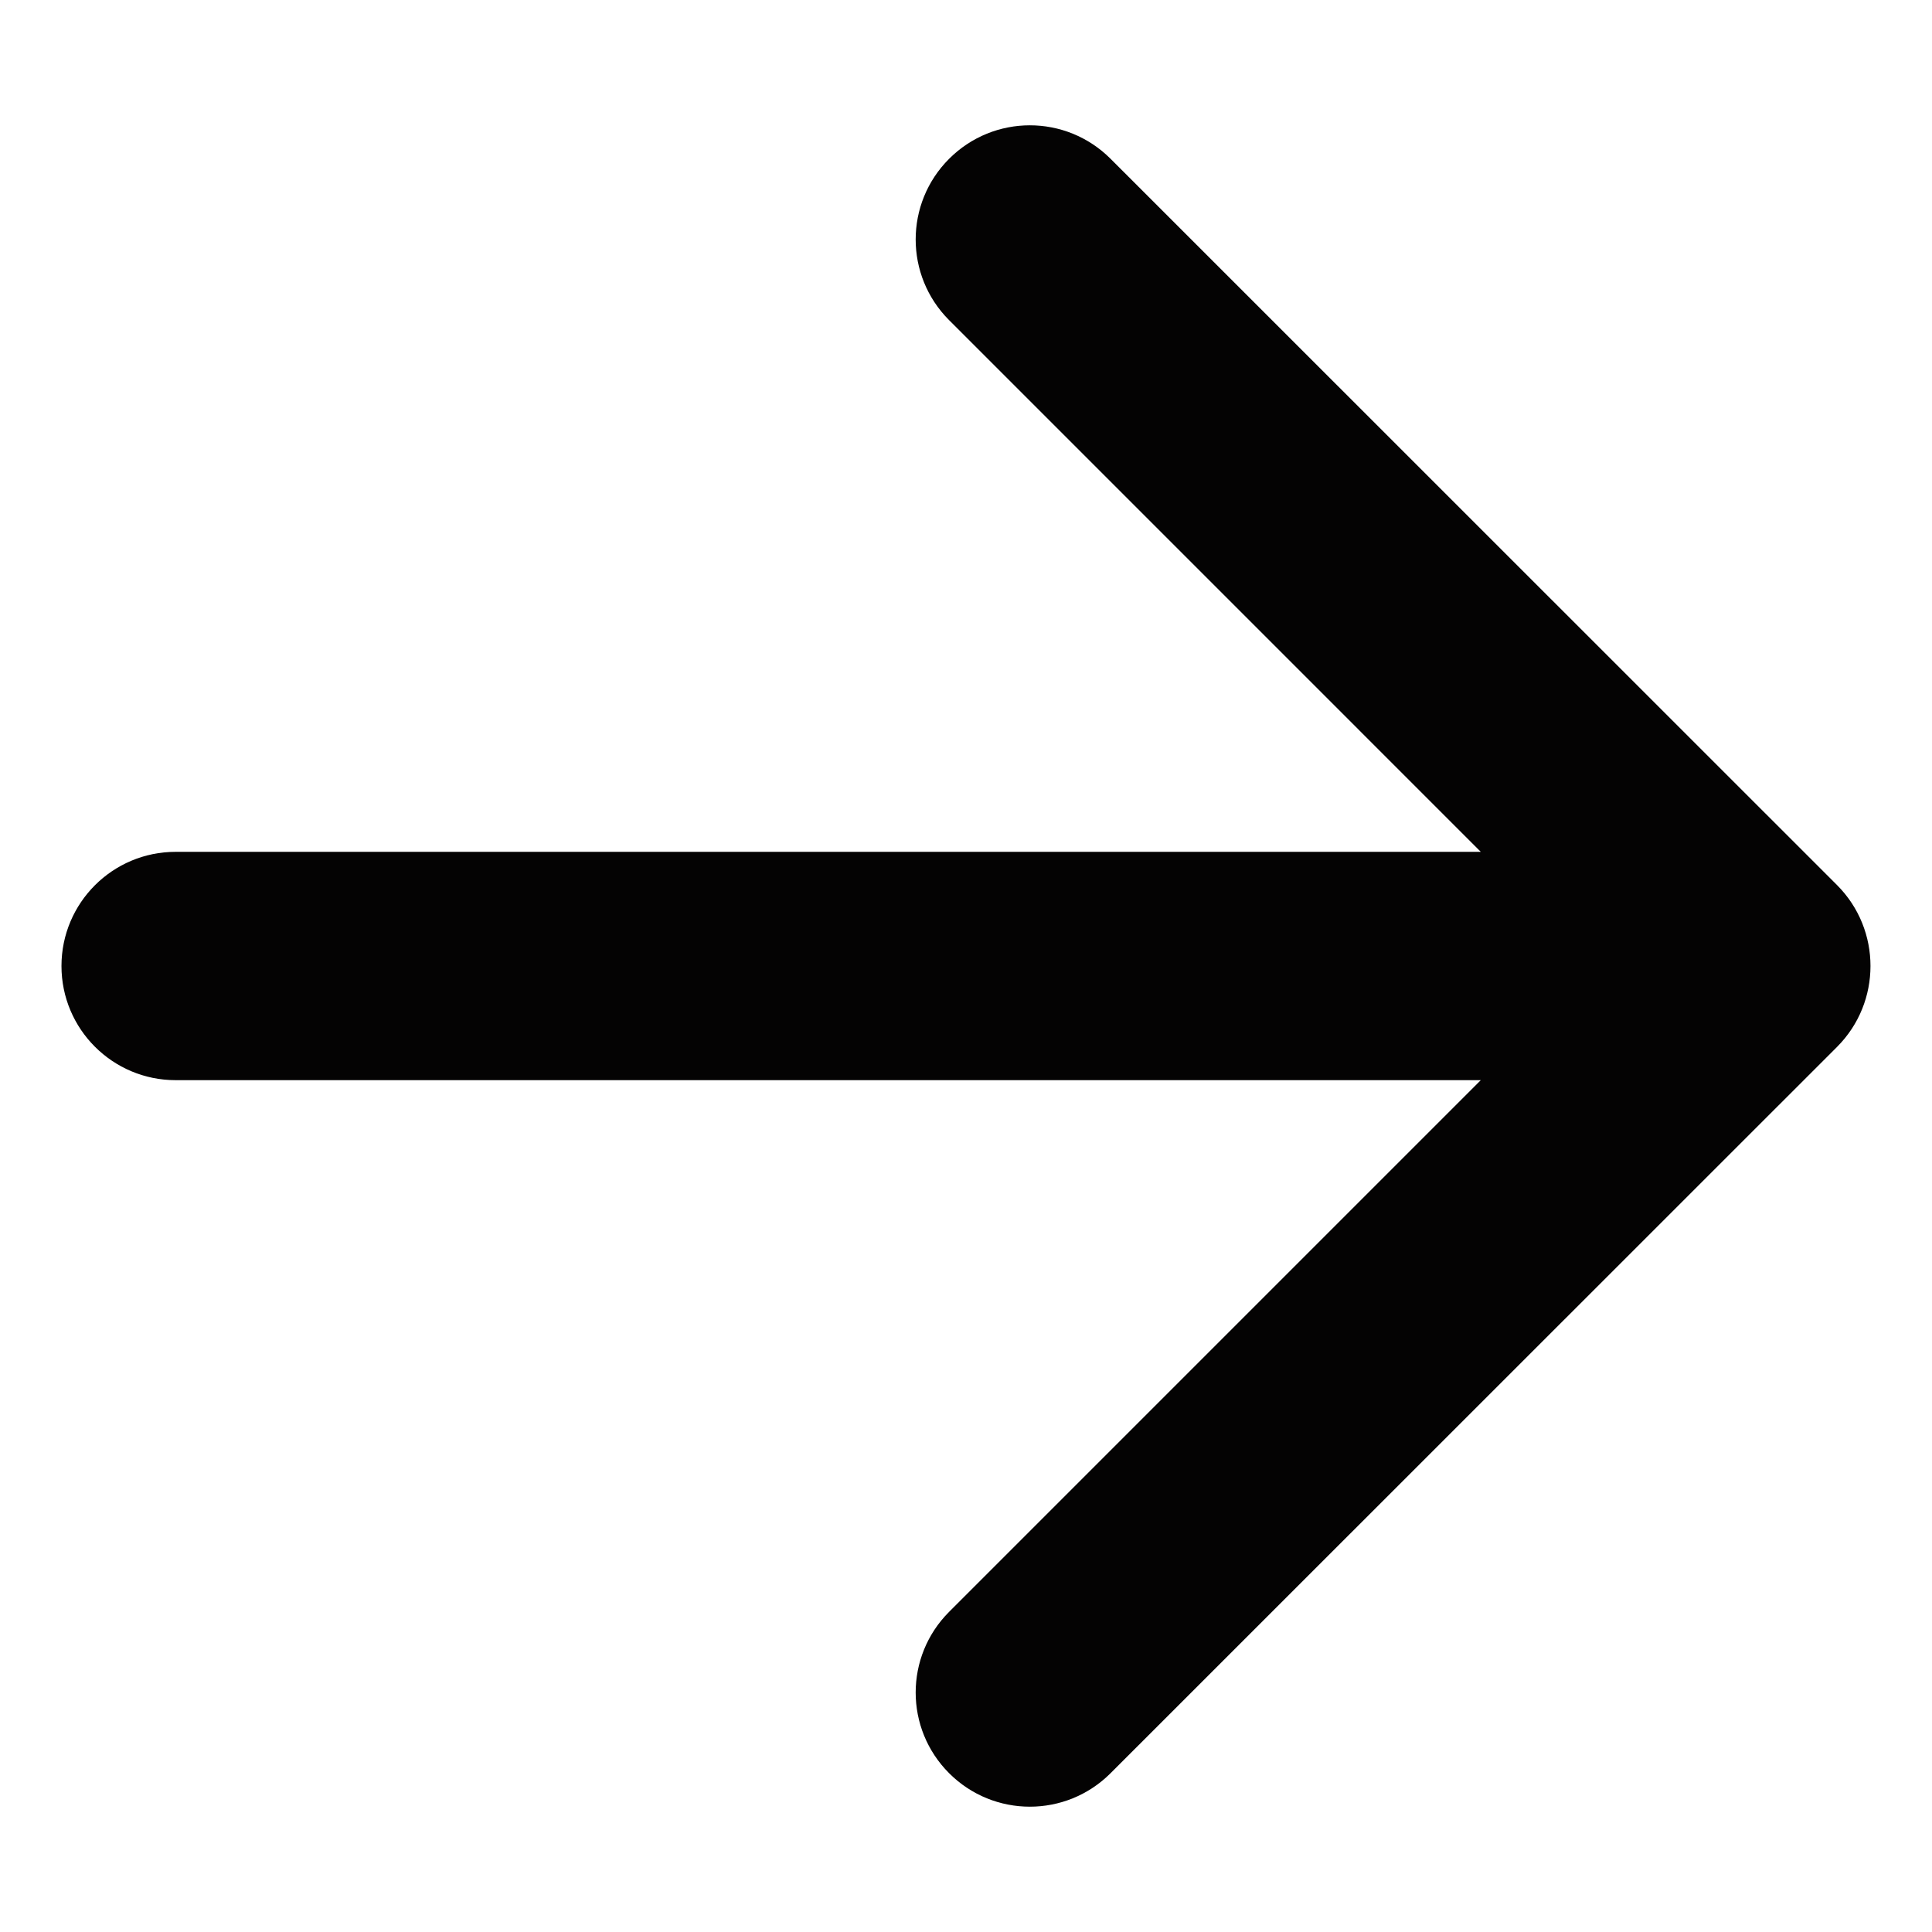 <svg width="11" height="11" viewBox="0 0 11 11" fill="none" xmlns="http://www.w3.org/2000/svg">
<path d="M1 4.85C0.641 4.85 0.35 5.141 0.35 5.5C0.35 5.859 0.641 6.15 1 6.15V4.85ZM10.46 5.96C10.713 5.706 10.713 5.294 10.46 5.04L6.323 0.904C6.069 0.65 5.658 0.65 5.404 0.904C5.15 1.158 5.15 1.569 5.404 1.823L9.081 5.5L5.404 9.177C5.15 9.431 5.15 9.842 5.404 10.096C5.658 10.35 6.069 10.35 6.323 10.096L10.46 5.96ZM1 6.15H10V4.85H1V6.15Z" fill="#040303"/>
</svg>

